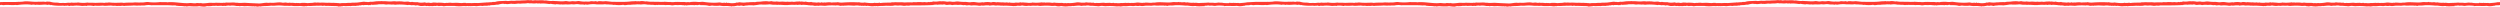 <svg xmlns="http://www.w3.org/2000/svg" width="1366" height="4" fill="none"><path fill="#FF3B30" d="M676.462 1.574c.237.076.697.174 1.035.135 1.332-.153 2.431-.135 3.913-.45L686.5 1l6.24.034v-.18h.045v.045c.118.102.086.115.315.135l2.385-.135c2.274-.537 5.764.383 8.774 0 .063.126-.041.068.09.135.064-.164-.027-.07.135-.135.196.146.66-.02 1.08.045l.435-.015.869-.03c.369.06.761.175 1.17.09l.495-.135c.428.073 1.369 0 1.89.135.53.137 1.161.284 1.755.36 1.061.137 2.048-.008 3.014.225.909.22 1.923-.077 2.655.045.978.164 2.294-.305 3.33-.045.302-.086.765-.202 1.125-.135.536.102 1.88.019 2.744 0 .139-.003.406-.122.585-.09 1.337.239 3.579.34 4.995.045l.24.03.48.06c.975.017 1.745-.02 2.744.045 1.865.12 3.869-.201 5.67.045.284.039.981-.15 1.125-.18.108-.023.276.128.495.09.319-.055 1.079-.17 1.349-.135 2.075.26 4.45.177 6.75.09.312-.012.825.182 1.214.135 2.44-.287 3.996.003 5.985-.27l2.475.09c.402-.069 1.256-.053 1.668-.046h.041c.954.018 2.227-.381 3.195-.223 1.586.256 4.497.242 6.299 0l1.257.044h2.343c.109.025.205.115.405.09 3.6-.451 8.754.794 12.149.406 1.193-.137 3.004.403 3.959-.046.036.036 1.979.15 2.115.09.063-.067.047-.08.135-.135.365.418 1.944.207 2.61.18l2.114-.225 2.835.045c.502-.09 1.086-.132 1.395-.045l3.194.045c.05-.145-.013-.057.09-.135.514.302 1.326-.104 1.935-.045 1.581.153 3.42-.2 4.77.09h.945c1.406.304 3.004-.04 4.904.09 1.971.135 4.499.218 6.659.315 1.815.082 3.473-.59 5.31-.315l1.125-.09c2.339.294 4.295-.5 6.479-.045.672.14 1.43-.084 1.98-.045.234.017.886.125 1.215.18l.719-.09c.325-.05.635.026.855.09l.72-.045c.423.017 1.225.068 1.53.136.513.112.702-.198 1.26.044.299-.212 1.417.14 1.89-.044.338-.132 2.524-.14 3.644.044l1.35-.09.675-.045c.807.113 2.135-.448 2.79-.09.622-.271 1.58.039 2.565-.045 1.135-.096 3.092.175 4.229.045l2.07.09c.479-.11 1.422.094 2.385.045.23-.012.617.173.899.046.193.074.899.18 1.305.089.828-.186 2.525.025 3.735-.18h1.62c1.266-.251 2.297-.03 3.914-.225.695-.084 2.021-.264 3.015-.405.463-.066 1.237.136 1.845.136.05-.146-.013-.058.09-.136.348.444 1.811-.035 2.114 0 .959.113 1.916-.102 2.925-.225.802-.098 2.074.013 2.925-.135l.9.09c1.282-.15 3.135.277 4.814.09.629-.07 1.719-.122 2.7.045l.21-.03.42-.06c.27.1.419-.038.81 0 .618.06 1.156 0 1.845.135.89.173 1.941.023 2.654 0 .346-.012.984.203 1.395.27.271.044.915-.156 1.17-.09.593.153 1.371.15 1.98.18l.72-.045c1.298.384 2.667.34 3.914.135.354-.058.8.305 1.305.225a5.249 5.249 0 0 1 1.845.045c.51.098 1.157-.107 1.575-.18.435-.076 1.098.124 1.8 0 .014.13-.056.118.134.135.2.053.729-.1.945-.09 1.023.042 2.258.043 3.15.226.568.115 1.051-.226 1.62-.046.103-.032 1.669-.18 1.89-.135.901.184 1.73.08 2.744.045 1.415-.048 3.066.306 4.23.045h1.26c.108.01.112.147.27.135 1.34-.1 3.032.09 4.364-.09h.003l2.112.046c1.045-.076 2.091-.15 3.136-.225l.014-.001c.75-.083 1.295.015 1.889-.225v.18c.418-.107 1.27-.142 1.665-.18h.81c.5-.311 1.32.013 2.205-.27 1.481-.473 3.724-.323 5.489-.495l.374.045.751.09 1.71-.18c.926.015 2.06.116 2.97-.09h1.979c1.229-.122 2.761-.053 3.87-.225.768-.12 1.503.241 2.205-.089.065.164-.028.068.135.134.647.309 1.647-.07 2.204 0 1.384.173 3.523-.177 5.04.18l.63-.09c.769.137 2.989.516 3.869.225.464.158 1.112.099 1.755.135 1.509.083 3.501.31 4.995 0 .36-.075 1.644.186 2.114.225.316.027 1.312-.118 1.71-.18l1.305.09c.878.074 1.79-.233 2.385-.135.944.156 2.864.454 4.004.18.02.142-.07.052.05.135l1.62-.045c.23-.015.43-.141.72-.18.69-.093 1.19.123 2.11.045.16-.013.51-.108.58-.09.16.04.7.21.9.225.24.017.47-.151.54-.18.21-.074 1.18.005 1.44-.045.12-.021.31.087.45.09.74.015 1.4.023 2.12-.09l2.34.24 1.17.12c2.95-.001 7.11.202 10.26-.225.76-.102 1.54.005 2.29-.135.41-.076.79.07 1.08.135l.5-.135c.19-.04.3.073.4.09.28.045.7-.043.99-.09.81-.132 2.02.046 2.7.18l.2-.03.39-.06c1.15.19 2.52.346 3.87.18.01.045.03.09.04.135.16-.094 2.86-.042 3.55 0 .64.039 1.37-.034 1.99 0 .12-.03.24-.06.35-.09.76.089 1.75.094 2.66.18l.27-.09c.61.104 1.36.204 2.34.09 1.86-.216 3.99.082 5.31-.044.5-.048 1.56.342 2.25 0 .07.03.64.196.9.134 1.1-.262 3.29-.281 4.5-.134 1.13.135 2.1-.198 3.1-.046 2.91.44 6.14.605 8.51.315.54-.066 1.05.158 1.66.225.2.022 1.33-.116 1.44-.09.17.04.4.169.63.09.16-.054.15-.173.41-.225.1.29.84.34 1.17.18.75.352 3.38.266 4.18-.09.07-.076-.05-.054.09-.135.33.326 1.24-.132 1.85-.045 1.28.186 2.49.236 3.77 0h.95c.18-.058 3.22-.19 3.51-.045.88-.371 2.35-.193 3.37-.36.78-.126 2.85-.293 3.83-.09.45.094 1.19-.017 1.53-.135.07-.025 1.13.207 1.21.225 0 0 1.54.017 1.62 0l.08-.029.15-.061c.88.205 1.99.225 2.97.09l1.98.135c.33.045.74-.111 1.21-.045.42.057 1.52.087 2.21-.045l.63.09c.46.079 1.23-.043 1.48-.09.63-.118 1.6.078 1.98-.225.02.031.03.06.05.09v.045c.41.203.94-.05 1.44.045.13.026 1.23.194 1.44.135.1-.028.31-.146.54-.09.76.188 2.01.452 2.92.135v.09c.06-.066.04-.045.14-.09.12.313 1.88.25 2.52.36.51.088 1.02-.095 1.53-.09.22.002.52.13.72.18l.76-.225c.08-.028.57.152.72.18l1.08-.135c.05.145-.01.057.09.135.15-.091 2.66-.291 3.06-.18.11.03.13.164.36.135.65-.084 2.22-.074 3.24-.135.13-.007.3-.124.41-.09.71.238 1.77.294 2.65.225 2.59-.205 5.82-.25 8.68-.09v-.18h.09c.24.273 1.94.406 2.57.315l.63-.09c1.27.222 4.19.528 5.4.18.2-.058.34.062.45.09l1.93-.045c.02-.074.03-.15.05-.225h.22v.18c.42.266 1.63-.042 2.34-.045 1.2-.004 2.35-.1 3.56-.045.35.016.82-.246 1.3-.18.38.053.94-.046 1.58-.045 1.12 0 2.51.069 3.51 0l1.48.135c1.52-.085 2.57-.12 3.96-.045.26.014.62-.092.9-.135l1.67.045c.73-.152 2.31-.114 3.19 0l.07-.005 1.14-.084c.23.029.45.059.68.089.63.038 1.12-.008 1.53-.134.28-.086.33.1.58.089.27-.011.37-.14.59-.09.02-.141-.07-.051.05-.135.35.343 1.05-.212 1.52-.135.89.144 2.11.054 3.11-.135l.43.015.92.03c.8-.101 1.84.017 2.83.225l1.62-.135c.11.023.21.15.41.09.07-.021-.01-.163.13-.135 0 0 .18.168.23.18.14.038 1.57.047 1.57.045.54-.086 1.51-.272 2.16-.18 1.16.164 2.76.263 3.56.225 1.29-.061 2.54.452 3.82.046l.03.086.02.048c.98-.445 3.19.388 4.77.135l1.12-.135c.12.03.38.144.63.09 1.15-.248 2.76-.26 3.69-.045.41.093.86-.084 1.08-.134.5-.12 1.46.03 2.05.123l.07.01c.2.033.61-.106.76-.09.69.077 1.5.095 2.21.136l.53-.03.27-.015c.08.065.28.093.59.09.43.155 1.23-.114 1.53-.045.14.033.51.226.85.135.17-.045.28-.218.41-.18v.135c.82.106 2.89.289 3.28 0 0 0 1.59.078 1.8.045.37-.058.89-.185 1.17-.18l.27.135.86-.09c.85.15 2.09.095 2.92.27.13.027 1.76-.066 1.89-.09.11-.045.21-.09.32-.135 1.31.228 3.9.142 5.31-.09l.24.121.03.014 1.12-.09c.09.036.11.156.32.135 1.18-.116 2.52-.102 3.64.09.45.077 1.01-.171 1.53-.09 1.18.185 2.73.136 3.78.135.34 0 .73.056 1.08.135.31.069.74.005.9-.135.34.363 1.3.018 1.85.09 1.04.139 3.53-.18 4.41-.36.5-.104 1.87.026 2.43.135h2.02l.68-.18c.84.1 1.69.228 2.33.09l.27.09c.43.072 1.19.062 1.53-.045.07.165-.02.068.14.135.62.298 1.29-.006 1.93.09 1.08.16 3.17-.333 4.28 0l2.52-.09c.41.077.92.119 1.21.136.13.006.51-.141.59-.136.19.013.57.132.81.18l.94-.044c.64.138 1.99.12 2.52-.046l.77.046c.61-.076 1.1-.025 1.84-.136l.36.09c.66-.038 1.51-.088 2.07.046l.52-.088.02-.003c.96.06 2.1.009 2.84-.135 1.25-.245 2.87.375 4.27 0 .07.165-.03.068.14.135.69-.448 3.1.18 4.45-.135.34-.08 1.1.01 1.4-.045 2.66-.506 6.67.233 9.17-.18 1.63-.267 2.77.205 3.96-.225.02.015.03.03.05.045l-.09.18h.22c.15-.093.05-.055.23 0 .05-.184 0-.128.18-.18v.135l.14.014c.57.056 1.49.147 1.98-.058.54.189 1.4.292 1.84.134.8.229 2.46.329 3.06.225.3-.052 1.22.217 1.35 0 .03-.02 1.64.21 1.98.18 1.54-.14 3.48-.065 4.95-.27l.22.03.45.06c.98.02 1.67-.04 2.57.09.6.089 1.86-.092 2.38-.18.16-.026.53.195.72 0 .21.13 1.01.143 1.17.045.63.315 2.79.273 3.87.27l.02-.023c.06-.099.08-.144.21-.202.15.135 1.62.135 2.01.135h.01c.05-.103.04-.116.14-.18.06.142.04.117.18.18.17-.123.23.046.54 0 .35-.052 1.34.107 1.8-.045.23.076.69.174 1.03.135 1.33-.153 2.43-.135 3.91-.45.48-.1 1.09-.046 1.67-.092V2.74c-.16.034-.32.072-.45.094-.65.109-1.07-.021-1.66.09-.36.066-.73-.013-.9.225.01.016.03.03.04.045l-.11.022-.11.023a.161.161 0 0 1-.03-.09l-.02-.045c-.59.184-2.02.352-2.84.27l-1.3-.18c-1.89.225-5.19-.122-6.93.18-.01-.044-.03-.09-.04-.135l.22-.045c-1.22-.151-4.12-.314-5.26.136-.01-.181.07-.07-.05-.181-.28.156-.64-.015-1.03-.045l-.02-.002c-.37-.027-1.08-.08-1.51.047l-.03-.007c-.27-.063-.78-.183-1.14-.128l-.13.02c-.47.075-1.06.17-1.49.025v.316c-1.34-.042-3.08.19-4.19 0-.05.144.02.056-.09.134-.27-.298-1.16-.248-1.84-.18-.73.073-2.28-.118-3.2-.27h-1.39c-1.71-.176-4.79-.363-6.48-.09-.77.123-2.63-.103-2.97.225-.39.073-1.31-.218-1.84-.135l-.14.135c-.11.026-.15-.157-.22-.18h-2.34c-.71.089-1.85.072-2.66-.045-.22-.032-1.41.105-1.8.18l-.94-.045c-1.03-.011-1.84-.073-2.88.09-.82.129-1.65.192-2.57-.045-.57.184-1.35.14-1.93.045-.33-.054-.71.024-1.01.084l-.03.006c-.64.132-1.31-.02-1.84-.045-1.1-.051-2.5.257-3.47.136-.84-.107-1.82.239-2.52.134-.76-.115-1.4.04-2.2-.045a32.318 32.318 0 0 0-5.58-.09c-.35.023-1.27-.075-1.67-.135-.61-.092-1.45.07-1.94.165l-.08.015c-.44.084-1.11-.121-1.53-.09l-2.16-.18c-.48.098-1.39-.006-1.89-.135-.43-.11-1.53.017-1.89.135-.34-.125-1.7 0-2.16.09l-.63-.135c-.27-.053-1-.054-1.13-.045-.99.071-1.71.156-2.51.25l-.18.02c-.13-.03-.24-.06-.36-.09-.24.002-.47.073-.63.136h-1.4c-1.24.227-2.53.169-3.51 0-.84-.148-1.38.056-1.93.134-.22.03-.34-.184-.63-.134-.11.044-.21.089-.32.134-.06-.012-.28-.195-.4-.225-.99-.242-1.73.06-2.66-.045-1.83-.207-3.9-.181-6.03 0-.36.03-1.23-.116-1.66-.18l-.72.09c-.9-.016-1.89-.12-2.79.045-.48.088-1.04-.127-1.49-.045-.88.164-2.23.077-3.15-.135-.29-.07-.63.049-.81.09-.85.193-1.41-.077-2.2.045-.26.04-.5.2-.81.226-.03-.176-.02-.143-.32-.136-.46.235-1.37.012-1.93 0-1.41-.03-3.44-.3-4.73-.045v-.09l.03-.012c.02-.01.04-.022.07-.033-.29.028-.38-.033-.72-.045-.07.169.01.092-.18.135-.12-.09-2.02-.264-2.57-.135-.24.057-.89-.006-1.26-.09-.6-.137-2.37.106-2.61.18-.25-.311-1-.13-1.53-.18-.79-.074-1.92.306-2.74.045-.45.125-1.06.256-1.67.135-.97-.193-2.89-.258-4.14-.09l-.49-.135c-.42-.086-1.4-.031-1.76.09-.31-.1-1.61-.337-1.93-.09-.2-.12-1.25-.231-1.59-.267l-.03-.003-1.49.09c-.89-.153-2.08-.08-3.01.09l-.72-.18c-.72-.09-1.52.049-2.03.09-.6.05-1.21-.24-1.66-.315-.17-.03-.52.139-.63.135-.98-.038-2.11-.073-3.11.09-.19.032-.17-.088-.31-.09-.43-.004-1.57.05-1.89.18-.11.105-.03.094-.23.135-.22-.252-.52-.03-.81-.044l-2.35.086-.08.003c-3.16.088-6.29.09-9.4.09-.07.169.01.092-.18.135h-.04c-.24.004-1.13.017-1.35-.09-.21.087-1.55.236-2.03.135-.91-.19-2.02-.191-2.79-.09l-.38-.03-.79-.06c-.45-.068-.98.046-1.3.115l-.09.02c-.62.13-1.42-.01-2.03.18v-.135l-.22-.045c-.47.158-1.35-.024-1.98.045-1.51.168-2.81.009-4.37.27l-.4-.09c-.32-.06-.97.073-1.22.135v-.045l.09-.09c-.09-.014-.19-.027-.28-.04l-.03-.005c-.77.4-2.74-.08-3.87-.135-.14.045-.27.09-.41.135-.47-.178-.92-.163-1.35-.09-.35.06-.83-.164-1.21.045-.32-.146-.86-.196-1.17-.09-.72-.195-1.97-.228-2.84-.045l-2.88-.135c-.76-.03-1.7.165-2.61.045l-.01.06-.03.12c-.4-.153-1.99-.066-2.43.045-.06-.16-.01-.121-.18-.18-.18-.062-1.13-.165-1.57-.135l-.24.06-.12.03c-1.55-.14-4.11-.1-5.27.09-1.3.214-3.1-.26-4.23.09l-.51-.06-.25-.03-.43.03-.88.06c-.73-.165-1.64-.363-2.29-.135-.06-.207-.16-.2-.4-.184l-.05.004c-.28.102-1.18-.122-1.53-.135-.85-.033-2.15-.25-3.02 0l-.27-.135c-.29-.074-1.4-.032-1.53.045.02.03.03.06.05.09h-.18c-.09-.078-.99-.184-1.22-.135-.74.158-2.64-.183-3.28.18l-.05-.18c-1.33.36-3.77.058-5.53 0-.05.144.01.057-.09.135-.26-.321-.81-.02-1.22-.09-.7-.124-1.66 0-2.43-.09-.89-.106-1.51-.271-2.38-.135-.37.058-3.22.165-3.78 0-.35.102-.73.012-1.13.09-1.02.202-2.22.298-3.37.45l-.24-.081-.03-.01h-2.16c-1.08.213-1.87.038-2.61.406l-1.17-.225c-.65-.126-.91.178-1.57.09l-.23-.032-.4-.058c-.76.123-1.27.26-2.03.36h-1.26v.135c.02.03.03.06.05.09h-.09c-.35-.344-.83-.194-1.31-.27-.77-.122-2.02-.153-2.83-.044l-1.13-.091-1.35-.18c-.6.183-2.81.154-3.73 0-.71-.118-1.49.3-2.21.09-1.42-.415-3.37-.31-4.5-.36l-.18-.135c-.36-.098-.99.068-1.39.18-.14.04-.27-.172-.41-.135-.1.122.04.097-.18.135-.34-.27-.72.034-1.03 0-1.25-.135-3.69-.047-4.41.135l-.41-.09c-.39-.08-.71.064-.94.135v-.18c-.61.05-1.04-.055-1.49-.09-1.03-.081-1.72.132-2.65 0-.92-.13-1.92.289-2.65.135-.88-.184-2.37-.198-3.29-.09l-.81-.09h-2.38c-.4-.056-1.15-.073-1.31.09l-.54-.135-.15.032-.48.104-.08-.012c-.71-.112-1.48-.23-2.03-.124l-1.26-.135c-.44.079-1.02-.01-1.44-.09-.82-.155-2.34-.1-3.24.09-.08-.137-.05-.13-.23-.18-.39.194-1.13-.05-1.8.045-.97.14-2.22.043-3.28.225h-1.49c-.34.082-1.62.269-2.02.18-.19-.042-.52-.22-.95-.135-.91.18-3.03.19-4 0-.36-.07-.71.098-1.08 0-.95-.244-2.01-.084-2.79-.27l-.18.015-.36.03c-.37-.066-.91.023-1.17-.18-.16.155-2.16.192-2.52.135h-2.16c-1.23-.217-3.3-.12-4.72.135-.69.122-1.48-.333-1.8.135-.62-.391-1.67-.06-2.749-.27-.837-.164-1.837-.15-2.79 0-.256.04-1.442-.032-1.62-.09-.614.178-3.035.172-3.734.045l-.135.18a2.66 2.66 0 0 0-.855-.09c-.05.145.013.057-.09.135-.336-.344-.738-.048-1.17-.18-.05.145.013.057-.09.135-.164-.124-2.181-.258-2.34-.225-.089.019-.239.173-.405.135-.723-.165-1.67-.13-2.384-.36-.15-.048-.674.173-.945.136-1.417-.195-3.473-.461-4.86-.226-.084-.112-.394-.161-.495-.135-.154.05-.154.089-.315.135-.265-.255-.435-.121-.72 0l-.045-.135c-.146.047-.236-.09-.495-.045-.909.154-2.062.087-2.969 0l-.3.015-.6.03c-.166-.056-.79-.175-1.215-.09-1.265.253-2.425.052-3.78.27l-1.124-.09c-.795.089-2.04.32-2.79.135-.05.144.013.057-.09.136-.659-.47-2.607.216-3.6 0a5.756 5.756 0 0 0-.9-.091l-.315.136c-.032-.007-.191-.164-.27-.181-.5-.108-2.191.208-2.744.405-.485.173-1.018.015-1.53.135-1.345.316-2.558.007-3.51.45-.047.022-.403-.117-.63-.045-.935.296-2.143-.026-3.194.27-.951-.24-2.125.019-3.285.09-.276.017-.763-.091-1.17-.09-.979.005-1.839.105-2.474.046-.361-.035-.883.114-1.26-.091-.575.258-1.691-.01-2.565.09-1.223.138-3.418.123-4.455-.09h-4.139c-.467-.06-1.657.28-2.07.136-.713-.252-1.621-.136-2.25-.045-.281.04-.863-.233-1.26-.181-.162.02-.564.179-.719.135-.615-.171-1.439.172-2.07.046-.447-.09-1.302.072-1.62 0a2.632 2.632 0 0 0-1.305 0c-.12.027-.561-.162-.675-.226-.208.127-1.9.196-2.25.18-.716-.033-1.255-.288-1.979-.405-.263-.042-.621.069-.765.18-.379-.214-1.321-.241-1.8-.27l-.4.088-.005.002a32.665 32.665 0 0 0-1.71-.225l-.495.136c-1.931-.315-4.992-.431-6.614-.226-.452.058-1.133-.081-1.44-.135l-.675.09c-.987-.103-2.058-.147-2.834-.045-.648.085-1.569-.267-2.475-.135h-1.89c-.92.263-2.237.175-3.15.315-.251.039-.77-.2-1.124-.045l-.01.012-.126.169c-.321.098-.824-.127-1.214 0-.004.179.074.067-.045.179l-.094-.093a15.607 15.607 0 0 1-.176-.177l-.585.045s-1.369-.02-1.395 0l-.135.18c-.651-.356-1.333-.061-2.025.045l-.33-.03-.165-.015c-.14.034-.476.233-.765.18-.461-.084-1.053.167-1.485.135-1.113-.081-1.944-.023-2.789.136l-.27-.091h-.003l-1.482.046c-1.016.127-1.73-.18-2.43.045h-.09c-.004.179.074.067-.045.179-.075-.103-.093-.125-.225-.18-.125.105-.475.1-.81.09-.049.137-.023.11-.135.18l-.135-.18c-.129.092-.298.085-.45.045-.05.145.013.057-.09.135-.465-.391-2.571-.315-3.914-.36-.889-.03-2.088-.1-3.06-.045-.345.019-.997-.238-1.35-.135-.156.045-.16.163-.45.18-.177-.34-2.374-.062-3.239-.18l-.375.03-.75.06c-1.165-.047-2.386.21-3.465.045-.516-.078-1.126.312-1.575.09-.441.177-1.173.137-1.799.046-1.601-.236-4.029.18-5.85-.226l-1.394.09c-.808-.141-1.968.007-2.835-.09-1.981-.22-3.474-.184-5.265 0l-1.754-.045c-2.172.323-4.145.083-5.715.45l-.585-.09c-.381.05-.814.208-1.35.135-.278-.038-.906-.231-1.259-.09l-.045.135-.135-.135c-.341-.115-.716-.048-1.035-.045l-2.43-.134c-.803-.026-1.91.13-2.655 0-.497-.088-1.566-.103-1.8.134-.549-.385-1.246-.057-2.069-.225-.792-.161-2.464-.391-3.42-.045-.038-.118.031-.05-.09-.09-.359-.16-1.962-.002-2.385.226-.068-.17.014-.093-.18-.136-.272-.017-1.054.056-1.349.09l-.225-.09c-.495-.05-.924-.017-1.53 0-.498.015-.845.093-1.26 0-.706-.156-1.511.16-2.16-.045-.728.226-2.613.278-3.24.18l-1.124.27c-.472.124-3.08-.182-3.24-.27-.613.305-4.267.153-5.264.046-.188-.021-1.583.146-1.62.179-.27-.236-.847-.027-1.44-.135-1.294-.234-2.529-.026-3.915-.315-.051.145.013.057-.09.135-.19-.448-1.811-.22-2.384-.27-2.03-.18-4.293-.087-6.705-.135h-3.554l-1.125.045c-1.1-.198-2.379-.153-3.375.045-.767.153-1.857-.016-2.609.135l-.9-.045c-1.282.158-2.463-.136-3.555.045l-3.015.09c-.45.065-1.121-.05-1.215.135-.147.022-.735-.12-.854-.135-.555-.073-1.289.167-1.8.09-.561-.084-1.421.103-2.07-.045-.212-.048-.584-.092-.855-.045-.913.158-1.746-.317-2.61 0-.05-.145.013-.057-.09-.135-.416.127-2.134.185-3.014.135l-.495-.09c-1.284.09-2.996.199-4.14.045-.495-.066-.647.26-.99.18-.855-.2-2.872-.337-3.644-.135-.075.079-.077.12-.18.18-.234-.312-1.92-.028-2.565-.09l-.232-.023c-1.323-.129-2.817-.274-4.222-.067-.845.125-1.805-.198-2.385.18 0 0-.59-.207-.63-.225-.231-.1-.639.01-.99 0-.05.145.013.057-.09.135-.102-.165-.546-.101-.855-.09-.012.142.06.039-.045.135-.25-.233-1.459-.173-2.073-.142l-.132.007c-.94.045-4.521-.137-5.219-.495-.034.172-.013.147-.135.225-.201-.256-.88-.291-1.286-.312l-.064-.003-.405.135c-1.631-.483-3.584.19-5.759-.135-.231-.034-.414.074-.63.135-.627-.167-1.221-.187-1.8-.18l-.36.135c-2.09-.411-5.649-.246-8.009.136l-.99-.091c-1.744.243-4.387-.176-6.119.09-.399.06-1.037-.032-1.305-.09-.338-.073-.55-.026-.845.04-.164.035-.319.073-.451.095-.65.109-1.067-.021-1.664.09-.351.066-.729-.013-.9.225l.031.03.014.015-.225.045-.029-.09-.016-.045c-.586.184-2.016.352-2.835.27l-1.304-.18c-1.891.225-5.192-.122-6.929.18-.016-.044-.029-.09-.045-.135l.224-.045c-1.216-.151-4.122-.314-5.264.136-.005-.181.074-.07-.045-.181-.28.156-.641-.015-1.035-.045l-.016-.002c-.368-.027-1.082-.08-1.515.047l-.028-.007c-.271-.063-.782-.183-1.14-.128-.483.075-1.148.204-1.62.045v.316c-1.333-.042-3.082.19-4.185 0-.051.144.014.056-.09.134-.277-.298-1.159-.248-1.846-.18-.731.073-2.272-.118-3.193-.27h-1.396c-1.712-.176-4.786-.363-6.478-.09-.765.123-2.633-.103-2.97.225-.392.073-1.312-.218-1.845-.135l-.135.135c-.106.026-.146-.157-.225-.18h-2.34c-.706.089-1.842.072-2.654-.045-.221-.032-1.415.105-1.8.18l-.945-.045c-1.03-.011-1.837-.073-2.88.09-.819.129-1.65.192-2.564-.045-.576.184-1.356.14-1.935.045-.326-.054-.71.024-1.009.084l-.026.006c-.647.132-1.315-.02-1.845-.045-1.101-.051-2.496.257-3.464.136-.847-.107-1.824.239-2.52.134-.766-.115-1.399.04-2.205-.045a32.302 32.302 0 0 0-5.579-.09c-.352.023-1.267-.075-1.665-.135-.611-.092-1.455.07-1.947.165l-.079.015c-.435.084-1.11-.121-1.529-.09l-2.149-.18h-.01c-.477.098-1.389-.006-1.891-.135-.424-.11-1.526.017-1.888.135-.346-.125-1.702 0-2.161.09l-.631-.135c-.269-.053-1.001-.054-1.125-.045-.996.071-1.718.156-2.516.25l-.182.02a63.44 63.44 0 0 0-.36-.09 1.884 1.884 0 0 0-.63.136h-1.394c-1.241.227-2.537.169-3.511 0-.836-.148-1.385.056-1.934.134-.212.03-.34-.184-.631-.134l-.314.134c-.063-.012-.285-.195-.405-.225-.989-.242-1.724.06-2.656-.045-1.834-.207-3.906-.181-6.028 0-.367.03-1.231-.116-1.665-.18l-.245.03-.475.06c-.9-.016-1.886-.12-2.791.045-.478.088-1.041-.127-1.484-.045-.878.164-2.237.077-3.15-.135-.295-.07-.629.049-.809.09-.855.193-1.412-.077-2.205.045-.255.04-.503.2-.81.226-.03-.176-.023-.143-.315-.136-.468.235-1.374.012-1.934 0-1.407-.03-3.437-.3-4.725-.045v-.09l.091-.045c-.29.028-.373-.033-.721-.045-.068.169.014.092-.18.135-.113-.09-2.011-.264-2.565-.135-.243.057-.89-.006-1.259-.09-.604-.137-2.368.106-2.61.18-.246-.311-.998-.13-1.53-.18-.793-.074-1.925.306-2.746.045-.447.125-1.054.256-1.664.135-.975-.193-2.886-.258-4.14-.09l-.291-.08-.203-.055c-.415-.086-1.396-.031-1.756.09-.316-.1-1.613-.337-1.934-.09-.199-.12-1.246-.23-1.588-.267l-.031-.003-1.485.09c-.89-.153-2.087-.08-3.015.09l-.513-.128-.207-.052c-.714-.09-1.516.049-2.025.09-.599.05-1.213-.24-1.664-.315-.168-.03-.522.139-.63.135-.982-.038-2.109-.073-3.105.09-.193.032-.172-.088-.315-.09-.43-.004-1.571.05-1.89.18-.105.105-.028.094-.225.135-.22-.252-.521-.03-.81-.044l-2.347.086-.082.003c-3.16.088-6.298.09-9.404.09-.068.169.013.092-.18.135h-.044c-.233.004-1.131.017-1.351-.09-.209.087-1.543.236-2.026.135-.913-.19-2.019-.191-2.789-.09l-1.168-.09c-.5-.075-1.098.073-1.396.135-.612.13-1.415-.01-2.025.18v-.135l-.225-.045c-.467.158-1.352-.024-1.979.045-1.51.168-2.81.009-4.365.27l-.405-.09c-.315-.06-.964.073-1.216.135v-.045l.091-.09a23.505 23.505 0 0 0-.283-.04l-.032-.005c-.769.4-2.739-.08-3.87-.135l-.406.135c-.474-.178-.921-.163-1.349-.09-.355.06-.836-.164-1.214.045-.321-.146-.859-.196-1.17-.09-.723-.195-1.971-.228-2.835-.045l-2.88-.135c-.765-.03-1.702.165-2.609.045l-.045.18c-.396-.153-1.986-.066-2.43.045-.06-.16-.013-.121-.181-.18-.183-.062-1.134-.165-1.574-.135l-.36.09c-1.544-.14-4.104-.1-5.264.09-1.301.214-3.102-.26-4.23.09l-.765-.09-1.306.09c-.727-.165-1.637-.363-2.293-.135-.063-.223-.171-.198-.45-.18-.277.102-1.176-.122-1.53-.135-.847-.033-2.151-.25-3.015 0l-.09-.046-.18-.09c-.296-.073-1.403-.031-1.531.046l.046.09h-.179c-.083-.078-.984-.184-1.215-.135-.746.158-2.639-.183-3.285.18l-.045-.18c-1.332.36-3.772.058-5.534 0-.05.144.013.057-.09.135-.262-.321-.811-.02-1.215-.09-.705-.124-1.664 0-2.43-.09-.898-.106-1.519-.271-2.384-.135-.37.058-3.22.165-3.781 0-.345.102-.73.012-1.125.09-1.021.202-2.222.298-3.375.45l-.269-.09h-2.16c-1.08.212-1.871.037-2.609.405 0 0-1.073-.205-1.17-.225-.648-.126-.914.178-1.575.09l-.63-.09c-.76.123-1.263.26-2.025.36h-1.259v.135l.045.09h-.09c-.342-.344-.826-.194-1.305-.27-.775-.122-2.021-.153-2.836-.044l-1.125-.091-1.349-.18c-.602.183-2.814.154-3.733 0-.707-.118-1.486.3-2.206.09-1.427-.415-3.378-.31-4.5-.36l-.18-.135c-.364-.098-.99.068-1.395.18-.14.04-.272-.172-.404-.135-.106.122.041.097-.18.135-.347-.27-.724.034-1.035 0-1.244-.135-3.691-.047-4.41.135l-.405-.09c-.391-.08-.714.064-.945.135v-.18c-.613.05-1.042-.055-1.484-.09-1.031-.081-1.724.132-2.655 0-.918-.13-1.918.289-2.655.135-.879-.184-2.363-.198-3.284-.09l-.676-.075-.134-.015h-2.385c-.393-.056-1.143-.073-1.305.09l-.541-.135-.145.03-.484.106-.077-.012c-.719-.112-1.48-.23-2.038-.124l-1.259-.135c-.439.079-1.019-.01-1.44-.09-.815-.155-2.341-.1-3.24.09-.079-.137-.045-.13-.225-.18-.396.194-1.131-.05-1.8.045-.976.14-2.224.043-3.284.225h-1.485c-.345.082-1.626.269-2.025.18-.192-.042-.519-.22-.945-.135-.916.18-3.035.19-4.004 0-.355-.07-.705.098-1.08 0-.947-.244-2.007-.084-2.79-.27l-.54.045c-.371-.066-.905.023-1.17-.18-.159.155-2.163.192-2.52.135h-2.159c-1.231-.217-3.304-.12-4.725.135-.681.122-1.473-.333-1.8.135-.612-.391-1.668-.06-2.744-.27-.837-.164-1.837-.15-2.79 0-.256.04-1.442-.032-1.62-.09-.614.178-3.035.172-3.734.045l-.135.18a2.66 2.66 0 0 0-.855-.09c-.05.145.013.057-.09.135-.336-.344-.738-.048-1.17-.18-.05.145.013.057-.09.135-.164-.124-2.181-.258-2.34-.225-.089.019-.239.173-.405.135-.723-.165-1.67-.13-2.384-.36-.15-.048-.674.173-.945.136-1.417-.195-3.473-.461-4.86-.226-.084-.112-.394-.161-.495-.135-.154.05-.154.089-.315.135-.265-.255-.435-.121-.72 0l-.045-.135c-.146.047-.236-.09-.495-.045-.91.154-2.062.087-2.969 0l-.9.045c-.166-.056-.79-.175-1.215-.09-1.265.253-2.425.052-3.78.27l-1.125-.09c-.794.089-2.039.32-2.789.135-.05.144.013.057-.09.136-.659-.47-2.607.216-3.6 0a5.756 5.756 0 0 0-.9-.091l-.315.136c-.032-.007-.191-.164-.27-.181-.5-.108-2.191.208-2.744.405-.485.173-1.018.015-1.53.135-1.345.316-2.558.007-3.51.45-.047.022-.403-.117-.63-.045-.935.296-2.143-.026-3.194.27-.951-.24-2.125.019-3.285.09-.276.017-.763-.091-1.17-.09-.979.005-1.839.105-2.475.046-.361-.035-.882.114-1.259-.091-.575.258-1.691-.01-2.565.09-1.223.138-3.418.123-4.455-.09h-4.139c-.467-.06-1.657.28-2.07.136-.713-.252-1.621-.136-2.25-.045-.281.04-.863-.233-1.26-.181-.162.02-.564.179-.719.135-.615-.171-1.439.172-2.07.046-.447-.09-1.302.072-1.62 0a2.632 2.632 0 0 0-1.305 0c-.12.027-.561-.162-.675-.226-.208.127-1.9.196-2.25.18-.717-.033-1.255-.288-1.979-.405-.263-.042-.621.069-.765.18-.379-.214-1.321-.241-1.8-.27l-.405.09a32.665 32.665 0 0 0-1.71-.225h-.002l-.493.136c-1.931-.315-4.992-.431-6.614-.226-.452.058-1.133-.081-1.44-.135l-.675.09c-.987-.103-2.058-.147-2.835-.045-.647.085-1.568-.267-2.474-.135h-1.89c-.92.263-2.237.175-3.15.315-.251.039-.77-.2-1.125-.045l-.135.18c-.321.099-.824-.126-1.214 0-.004.18.074.068-.045.18l-.27-.27-.585.045s-1.369-.02-1.395 0l-.135.18c-.651-.356-1.333-.061-2.025.045l-.495-.045c-.14.034-.476.233-.765.18-.461-.084-1.053.167-1.485.135-1.113-.081-1.944-.023-2.789.136l-.27-.091-1.485.046c-1.016.127-1.73-.18-2.43.045h-.09c-.004.179.074.067-.045.179-.075-.103-.093-.125-.225-.18-.125.105-.475.1-.81.09-.049.137-.023.11-.135.18l-.135-.18c-.129.092-.298.085-.45.045-.05.145.013.057-.09.135-.465-.391-2.571-.315-3.914-.36-.889-.03-2.088-.1-3.06-.045-.345.019-.997-.238-1.35-.135-.156.045-.16.163-.45.18-.177-.34-2.374-.062-3.239-.18l-1.125.09c-1.165-.047-2.386.21-3.465.045-.516-.078-1.126.312-1.575.09-.442.177-1.173.137-1.799.046-1.601-.236-4.029.18-5.85-.226l-1.395.09c-.807-.141-1.967.007-2.834-.09-1.981-.22-3.474-.184-5.265 0l-1.754-.045c-2.172.323-4.145.083-5.715.45l-.585-.09c-.381.05-.814.208-1.35.135-.278-.038-.907-.231-1.259-.09l-.045.135-.135-.135c-.341-.115-.716-.048-1.035-.045l-2.43-.134c-.803-.026-1.91.13-2.655 0-.497-.088-1.566-.103-1.8.134-.55-.385-1.246-.057-2.069-.225-.792-.161-2.464-.391-3.42-.045-.038-.118.031-.05-.09-.09-.359-.16-1.962-.002-2.385.226-.068-.17.014-.093-.18-.136-.272-.017-1.054.056-1.35.09l-.224-.09c-.495-.05-.924-.017-1.53 0-.498.015-.845.093-1.26 0-.706-.156-1.511.16-2.16-.045-.728.226-2.613.278-3.24.18l-1.122.27h-.002c-.472.124-3.08-.182-3.24-.27-.613.305-4.267.153-5.265.046-.187-.021-1.582.146-1.619.179-.27-.236-.847-.027-1.44-.135-1.294-.234-2.529-.026-3.915-.315-.05.145.013.057-.09.135-.19-.448-1.811-.22-2.385-.27-2.03-.18-4.292-.087-6.704-.135h-3.554l-1.125.045c-1.1-.198-2.379-.153-3.375.045-.767.153-1.857-.016-2.61.135l-.9-.045c-1.281.158-2.462-.136-3.554.045l-3.015.09c-.45.065-1.12-.05-1.215.135-.147.022-.736-.12-.855-.135-.554-.073-1.288.167-1.8.09-.56-.084-1.42.103-2.069-.045-.212-.048-.584-.092-.855-.045-.913.158-1.746-.317-2.61 0-.05-.145.013-.057-.09-.135-.416.127-2.134.185-3.014.135l-.495-.09c-1.284.09-2.996.199-4.14.045-.495-.066-.647.26-.99.18-.855-.2-2.872-.337-3.644-.135-.075.079-.077.12-.18.18-.234-.312-1.92-.028-2.565-.09-1.379-.133-2.967-.31-4.454-.09-.845.125-1.805-.198-2.385.18 0 0-.59-.207-.63-.225-.231-.1-.64.01-.99 0-.05.145.013.057-.09.135-.102-.165-.546-.101-.855-.09-.012.142.06.039-.045.135-.27-.251-1.654-.161-2.205-.135-.94.045-4.521-.137-5.22-.495-.033.172-.012.147-.134.225-.212-.27-.956-.294-1.35-.315l-.405.135c-1.63-.483-3.585.19-5.76-.135-.23-.034-.413.074-.63.135-.626-.167-1.22-.187-1.799-.18l-.36.135c-2.09-.411-5.65-.246-8.01.136l-.989-.091c-1.744.243-4.387-.176-6.12.09-.398.06-1.036-.032-1.304-.09-.338-.073-.702.03-.997.098V1.17c3.277-.167 6.781.032 9.816-.137v-.18h.045v.045c.118.102.086.115.315.135L12.56.899c2.274-.537 5.764.383 8.774 0 .063.126-.041.068.09.135.064-.164-.027-.07.135-.135.196.146.66-.02 1.08.045l1.304-.045c.37.06.761.175 1.17.09l.495-.135c.428.073 1.369 0 1.89.135.53.137 1.16.284 1.755.36 1.06.137 2.047-.008 3.014.225.91.22 1.923-.077 2.655.045.978.164 2.294-.305 3.33-.045.302-.086.765-.202 1.125-.135.536.102 1.88.019 2.744 0 .14-.003.406-.122.585-.09 1.337.239 3.579.34 4.995.045l.72.09c.975.017 1.745-.02 2.744.045 1.865.12 3.869-.201 5.67.045.284.039.98-.15 1.125-.18.108-.023.276.128.495.09.32-.055 1.08-.17 1.35-.135 2.074.26 4.449.177 6.749.09.312-.012.824.182 1.214.135 2.44-.287 3.996.003 5.985-.27l2.474.09c.403-.069 1.257-.053 1.669-.046h.041c.954.018 2.227-.381 3.195-.223 1.586.256 4.496.242 6.3 0a530 530 0 0 1 1.26.044h2.339c.109.025.205.115.405.09 3.6-.451 8.754.794 12.148.406 1.194-.137 3.005.403 3.96-.046.036.036 1.979.15 2.115.09.063-.067.047-.08.135-.135.365.418 1.944.207 2.609.18l2.115-.225 2.835.045c.502-.09 1.086-.132 1.395-.045l3.194.045c.05-.145-.013-.057.09-.135.514.302 1.326-.104 1.935-.045 1.581.153 3.42-.2 4.77.09h.945c1.406.304 3.004-.04 4.904.09 1.971.135 4.499.218 6.659.315 1.815.082 3.473-.59 5.31-.315l1.125-.09c2.339.294 4.295-.5 6.479-.045.672.14 1.43-.084 1.98-.045.234.017.886.125 1.214.18l.72-.09c.325-.05.635.026.855.09l.72-.045c.423.017 1.225.068 1.53.136.513.112.702-.198 1.26.044.299-.212 1.417.14 1.89-.044.338-.132 2.524-.14 3.644.044l2.025-.135c.807.113 2.135-.448 2.79-.09.622-.271 1.58.039 2.564-.045 1.136-.096 3.093.175 4.23.045l2.07.09c.479-.11 1.422.094 2.385.045.23-.012.616.173.899.046.193.074.899.18 1.305.089.828-.186 2.525.025 3.735-.18h1.62c1.266-.251 2.297-.03 3.914-.225.695-.084 2.021-.264 3.015-.405.463-.066 1.237.136 1.845.136.05-.146-.013-.058.09-.136.348.444 1.811-.035 2.114 0 .959.113 1.916-.102 2.925-.225.802-.098 2.074.013 2.925-.135l.9.09c1.282-.15 3.135.277 4.814.09.629-.07 1.719-.122 2.7.045l.63-.09c.27.1.419-.038.81 0 .618.06 1.156 0 1.845.135.89.173 1.941.023 2.654 0 .346-.012.984.203 1.395.27.271.044.915-.156 1.17-.09.593.153 1.371.15 1.98.18l.72-.045c1.297.384 2.667.34 3.914.135.354-.058.8.305 1.305.225a5.249 5.249 0 0 1 1.845.045c.51.098 1.157-.107 1.575-.18.435-.076 1.098.124 1.799 0 .014.13-.055.118.135.135.2.053.729-.1.945-.09 1.023.042 2.258.043 3.15.226.568.115 1.051-.226 1.62-.046.103-.032 1.669-.18 1.89-.135.9.184 1.73.08 2.744.045 1.415-.048 3.066.306 4.23.045h1.26c.108.01.112.147.27.135 1.34-.1 3.032.09 4.364-.09l2.115.046 3.15-.226c.749-.083 1.295.015 1.889-.225v.18c.418-.107 1.27-.142 1.665-.18h.81c.5-.311 1.32.013 2.205-.27 1.481-.473 3.723-.323 5.489-.495l1.125.135 1.71-.18c.926.015 2.06.116 2.97-.09h1.979c1.229-.122 2.761-.053 3.87-.225.768-.12 1.503.241 2.205-.089.065.164-.028.068.135.134.647.309 1.646-.07 2.204 0 1.384.173 3.523-.177 5.04.18l.63-.09c.769.137 2.989.516 3.869.225.464.158 1.112.099 1.755.135 1.509.083 3.501.31 4.995 0 .36-.075 1.644.186 2.114.225.316.027 1.312-.118 1.71-.18l1.305.09c.878.074 1.79-.233 2.385-.135.94.156 2.867.454 4.004.18.016.142-.071.052.045.135l1.62-.045c.235-.015.431-.141.72-.18.694-.093 1.193.123 2.115.045.156-.013.515-.108.585-.09.151.04.693.21.9.225.236.017.461-.151.54-.18.207-.074 1.171.005 1.439-.045.113-.021.306.087.45.09.736.015 1.395.023 2.115-.09l3.51.36c2.946-.001 7.11.202 10.259-.225.759-.102 1.546.005 2.294-.135.408-.076.789.07 1.08.135l.495-.135c.195-.04.302.073.405.09.273.045.702-.043.991-.09.809-.132 2.019.046 2.699.18l.585-.09c1.153.19 2.525.346 3.869.18l.045.135c.162-.094 2.858-.042 3.554 0 .632.039 1.366-.034 1.981 0l.359-.09c.754.089 1.74.094 2.656.18l.269-.09c.613.104 1.359.204 2.34.09 1.865-.216 3.986.082 5.31-.044.495-.048 1.561.342 2.25 0 .073.03.641.196.899.134 1.099-.262 3.294-.281 4.5-.134 1.127.135 2.102-.198 3.104-.046 2.91.44 6.136.605 8.504.315.542-.066 1.055.158 1.664.225.202.022 1.33-.116 1.441-.09.167.04.399.169.63.09.158-.054.151-.173.405-.225.106.29.844.34 1.17.18.753.352 3.383.266 4.184-.09.07-.076-.05-.054.089-.135.332.326 1.244-.132 1.846-.045 1.281.186 2.497.236 3.779 0h.945c.177-.058 3.216-.19 3.509-.045.879-.371 2.348-.193 3.375-.36.776-.126 2.847-.293 3.826-.09.45.094 1.189-.017 1.529-.135.072-.025 1.135.207 1.215.225 0 0 1.539.017 1.62 0l.074-.03.151-.06c.877.205 1.992.225 2.969.09l1.98.135c.336.045.739-.111 1.215-.045.416.057 1.516.087 2.204-.045l.631.09c.467.079 1.237-.043 1.485-.09.631-.118 1.596.078 1.979-.225h.001l.044.09v.045c.414.203.945-.05 1.44.045.136.026 1.232.194 1.44.135.099-.028.314-.146.54-.09.761.188 2.016.452 2.925.135v.09c.063-.066.034-.045.136-.09.121.313 1.878.25 2.518.36.514.088 1.027-.095 1.53-.09.226.002.52.13.72.18l.765-.225c.076-.028.573.152.719.18l1.081-.135c.05.145-.013.057.09.135.148-.091 2.655-.291 3.06-.18.105.03.133.164.358.135.649-.084 2.218-.074 3.241-.135.134-.007.303-.124.405-.09.716.238 1.776.294 2.655.225a68.576 68.576 0 0 1 8.684-.09v-.18h.091c.232.273 1.936.406 2.564.315l.629-.09c1.268.222 4.192.528 5.399.18.201-.058.347.062.451.09l1.935-.045.03-.154.015-.071h.226v.18c.418.266 1.628-.042 2.338-.045 1.199-.004 2.349-.1 3.555-.045.355.016.828-.246 1.305-.18.383.053.937-.046 1.575-.045 1.127 0 2.51.069 3.509 0l1.485.135c1.516-.085 2.566-.12 3.96-.045.259.014.616-.092.899-.135l1.665.045c.735-.152 2.319-.114 3.195 0l.074-.006 1.141-.083.672.089h.003c.626.038 1.116-.008 1.53-.134.281-.086.332.1.584.089.265-.011.365-.14.585-.09.016-.141-.071-.051.046-.135.359.343 1.052-.212 1.529-.135.89.144 2.106.054 3.105-.135l1.35.045c.804-.101 1.838.017 2.834.225l1.62-.135c.109.023.203.15.404.09.071-.021-.006-.163.136-.135 0 0 .179.168.225.18.143.038 1.568.047 1.575.045.533-.086 1.508-.272 2.16-.18 1.159.164 2.759.263 3.554.225 1.297-.061 2.543.452 3.825.046.014.045.03.089.045.134.982-.445 3.193.388 4.769.135l1.125-.135c.118.03.382.144.629.09 1.153-.248 2.756-.26 3.691-.045.405.093.862-.084 1.08-.134.504-.12 1.457.03 2.046.123l.068.01c.206.033.611-.106.765-.09.693.077 1.496.095 2.205.136l.81-.045c.08.065.273.093.584.09.434.155 1.231-.114 1.531-.045.145.033.513.226.855.135.17-.045.272-.218.405-.18v.135c.825.106 2.885.289 3.284 0 0 0 1.591.078 1.799.045.367-.058.883-.185 1.171-.18l.27.135.855-.09c.847.15 2.091.095 2.924.27.129.027 1.758-.066 1.891-.09l.009-.004.305-.131c1.314.228 3.904.142 5.311-.09l.254.127.015.008 1.124-.09c.09.036.111.156.314.135 1.184-.116 2.526-.102 3.646.09.451.077 1.007-.171 1.53-.09 1.182.185 2.728.136 3.779.135.336 0 .731.056 1.08.135.304.069.74.005.9-.135.341.363 1.302.018 1.845.09 1.049.139 3.538-.18 4.41-.36.504-.104 1.877.026 2.429.135h2.025l.675-.18c.84.1 1.7.228 2.34.09l.254.085.015.005c.422.072 1.186.062 1.531-.045.065.165-.027.068.135.135.616.298 1.288-.006 1.934.09 1.075.16 3.171-.333 4.274 0l2.521-.09c.41.077.917.119 1.215.136.126.006.505-.141.583-.136.19.013.576.132.811.18l.945-.044c.64.138 1.985.12 2.52-.046l.766.046c.612-.076 1.101-.025 1.843-.136l.361.09h.001c.652-.038 1.507-.088 2.068.046l.54-.091c.961.06 2.101.009 2.835-.135 1.255-.245 2.876.375 4.274 0 .065.165-.028.068.135.135.697-.448 3.105.18 4.454-.135.342-.08 1.102.01 1.396-.045 2.668-.506 6.676.233 9.179-.18 1.624-.267 2.763.205 3.958-.225l.045.045a6.7 6.7 0 0 1-.084.17l-.005.01h.225c.15-.093.041-.055.225 0 .051-.184-.003-.128.18-.18v.135c.549.052 1.589.179 2.116-.044.542.189 1.41.292 1.843.134.807.229 2.461.329 3.06.225.298-.052 1.222.217 1.35 0 .032-.02 1.638.21 1.98.18 1.541-.14 3.486-.065 4.95-.27l.225.03.45.06c.972.02 1.669-.04 2.563.09.606.089 1.861-.092 2.386-.18.157-.026.527.195.72 0 .205.13 1.01.143 1.17.045.632.315 2.792.273 3.869.27l.014-.023c.061-.099.088-.143.211-.202.158.135 1.622.135 2.017.135h.008c.051-.103.041-.116.135-.18.061.142.04.117.18.18.178-.123.234.046.539 0 .355-.052 1.344.107 1.801-.045Z"/></svg>